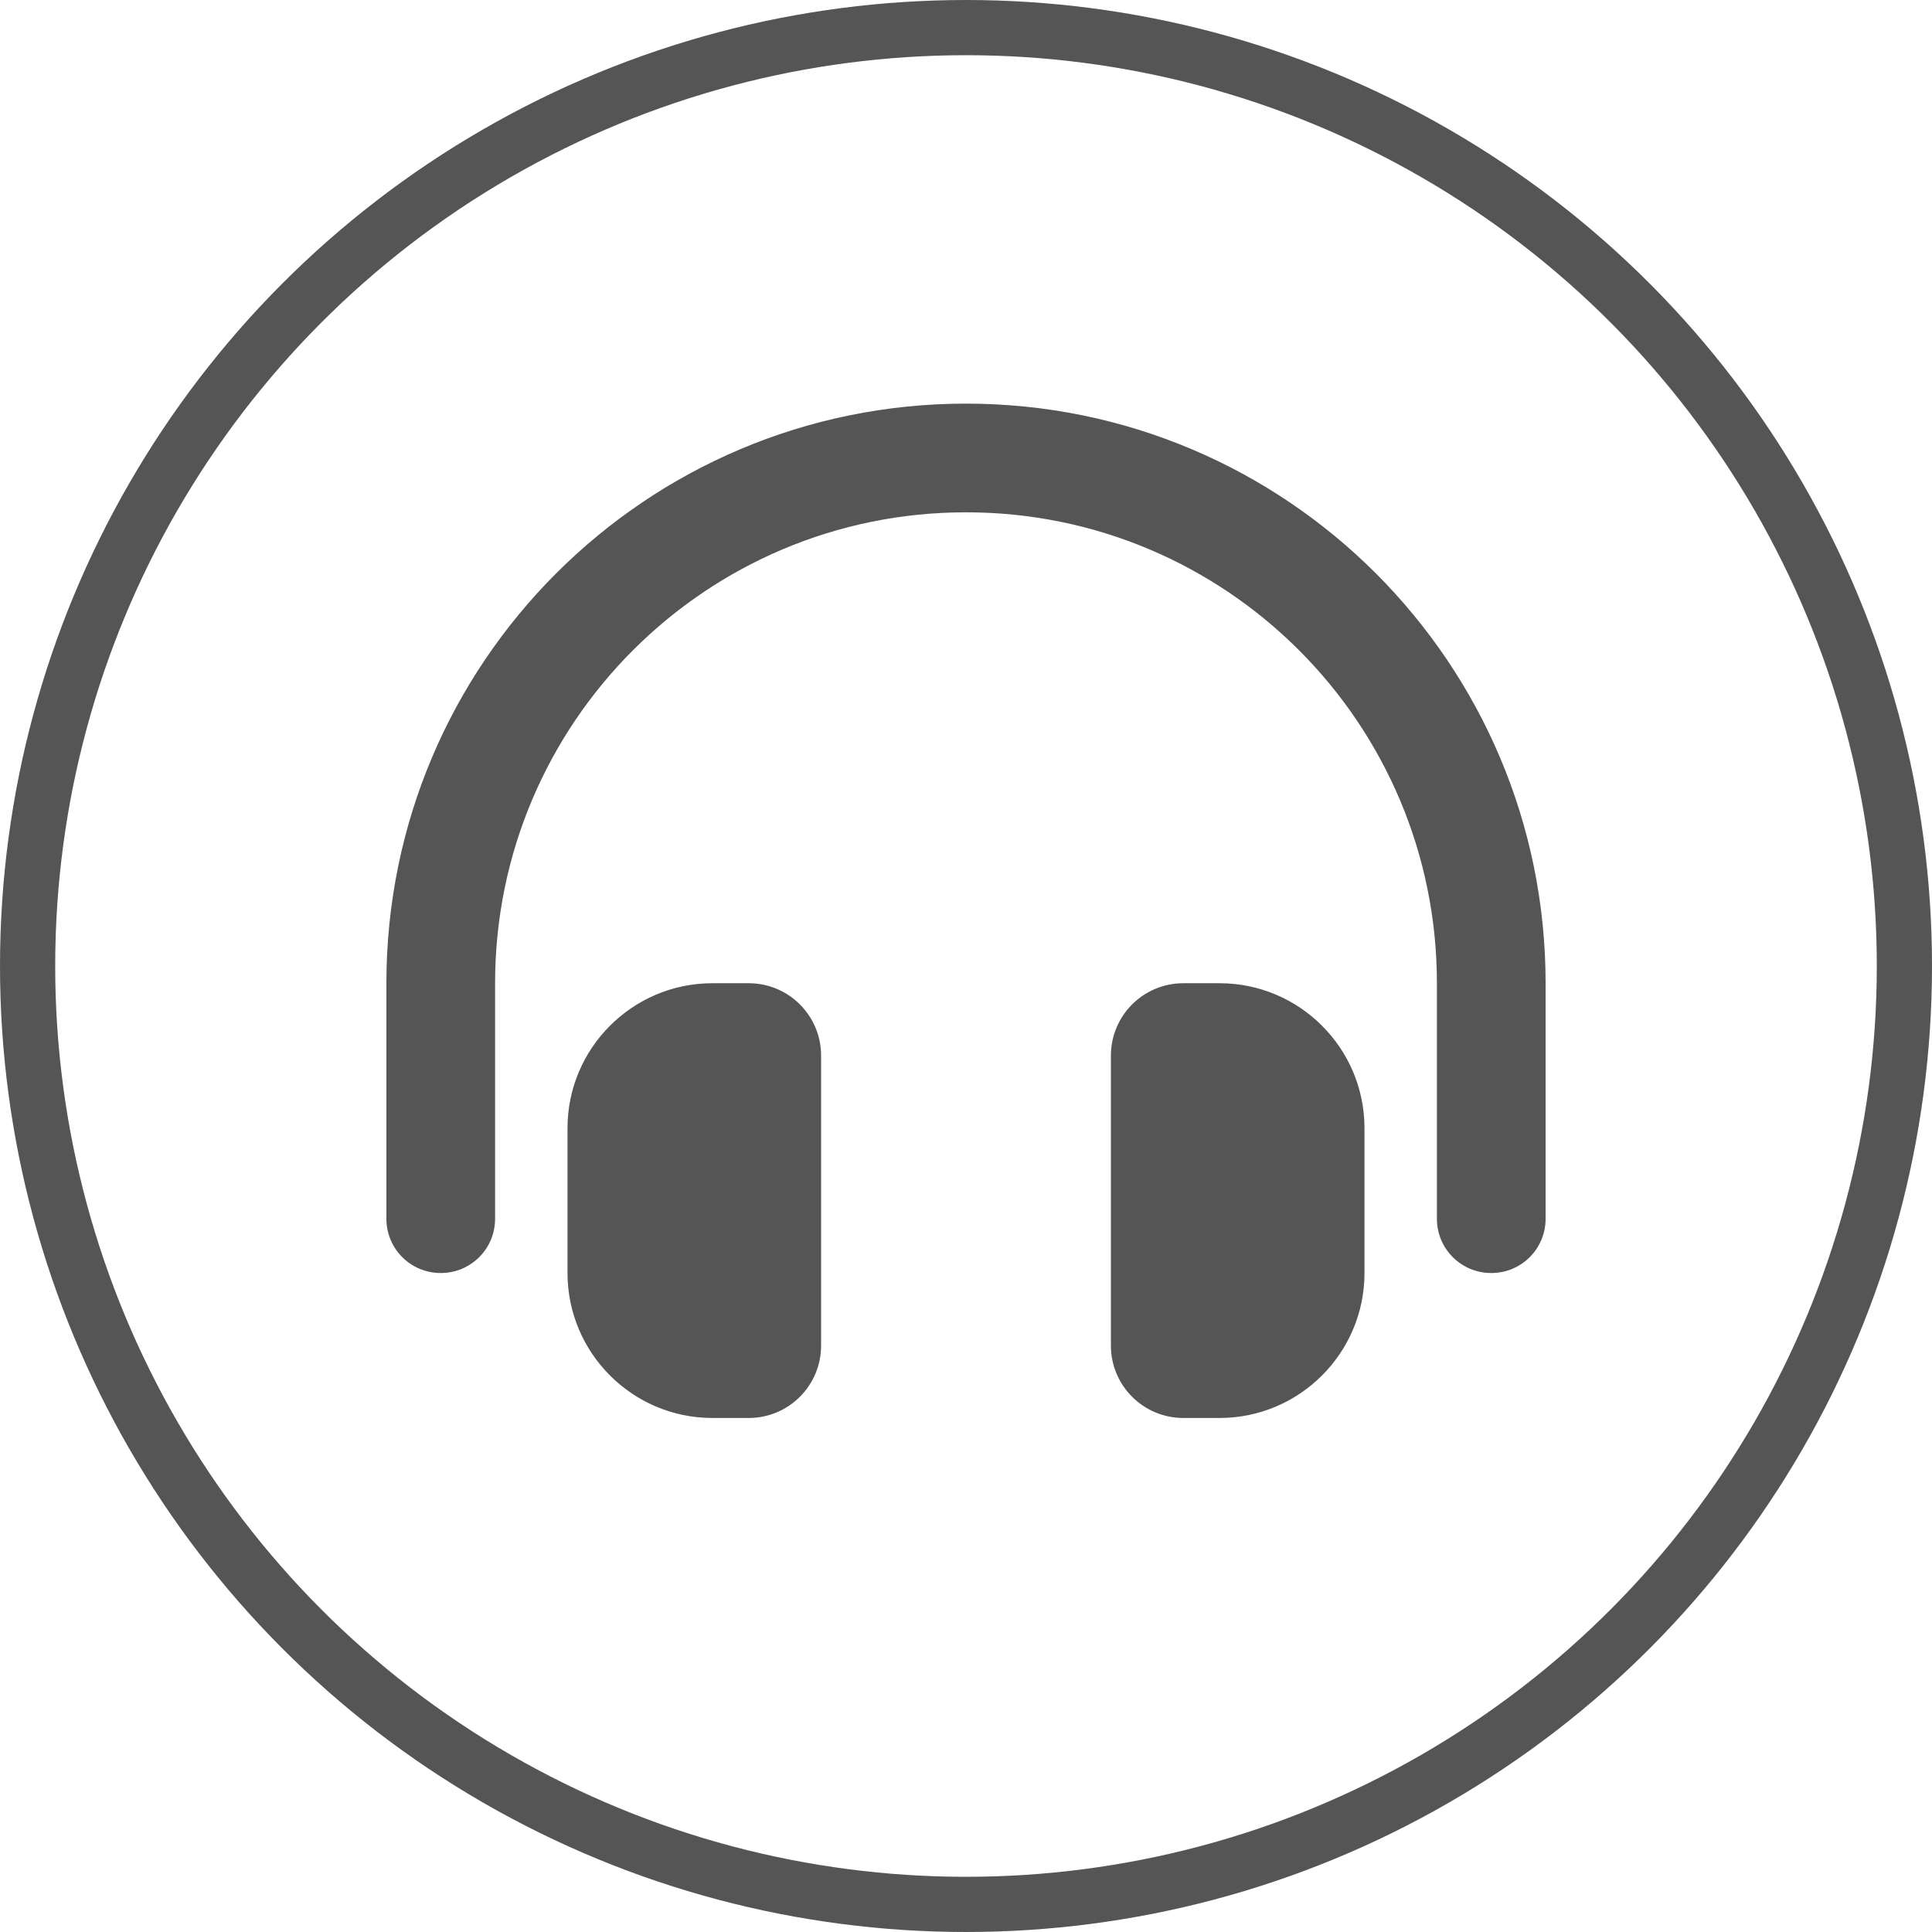 <svg width="35" height="35" viewBox="0 0 35 35" fill="none" xmlns="http://www.w3.org/2000/svg">
<circle cx="17.5" cy="17.5" r="17" stroke="#555555"/>
<path d="M17.5 9.281C12.787 9.281 8.969 13.1 8.969 17.812V22.078C8.969 22.624 8.53 23.062 7.984 23.062C7.439 23.062 7 22.624 7 22.078V17.812C7 12.013 11.7 7.312 17.5 7.312C23.3 7.312 28 12.013 28 17.812V22.078C28 22.624 27.561 23.062 27.016 23.062C26.47 23.062 26.031 22.624 26.031 22.078V17.812C26.031 13.1 22.213 9.281 17.5 9.281ZM10.281 20.438C10.281 18.99 11.458 17.812 12.906 17.812H13.562C14.289 17.812 14.875 18.399 14.875 19.125V24.375C14.875 25.101 14.289 25.688 13.562 25.688H12.906C11.458 25.688 10.281 24.51 10.281 23.062V20.438ZM22.094 17.812C23.542 17.812 24.719 18.99 24.719 20.438V23.062C24.719 24.51 23.542 25.688 22.094 25.688H21.438C20.712 25.688 20.125 25.101 20.125 24.375V19.125C20.125 18.399 20.712 17.812 21.438 17.812H22.094Z" fill="#555555"/>
</svg>